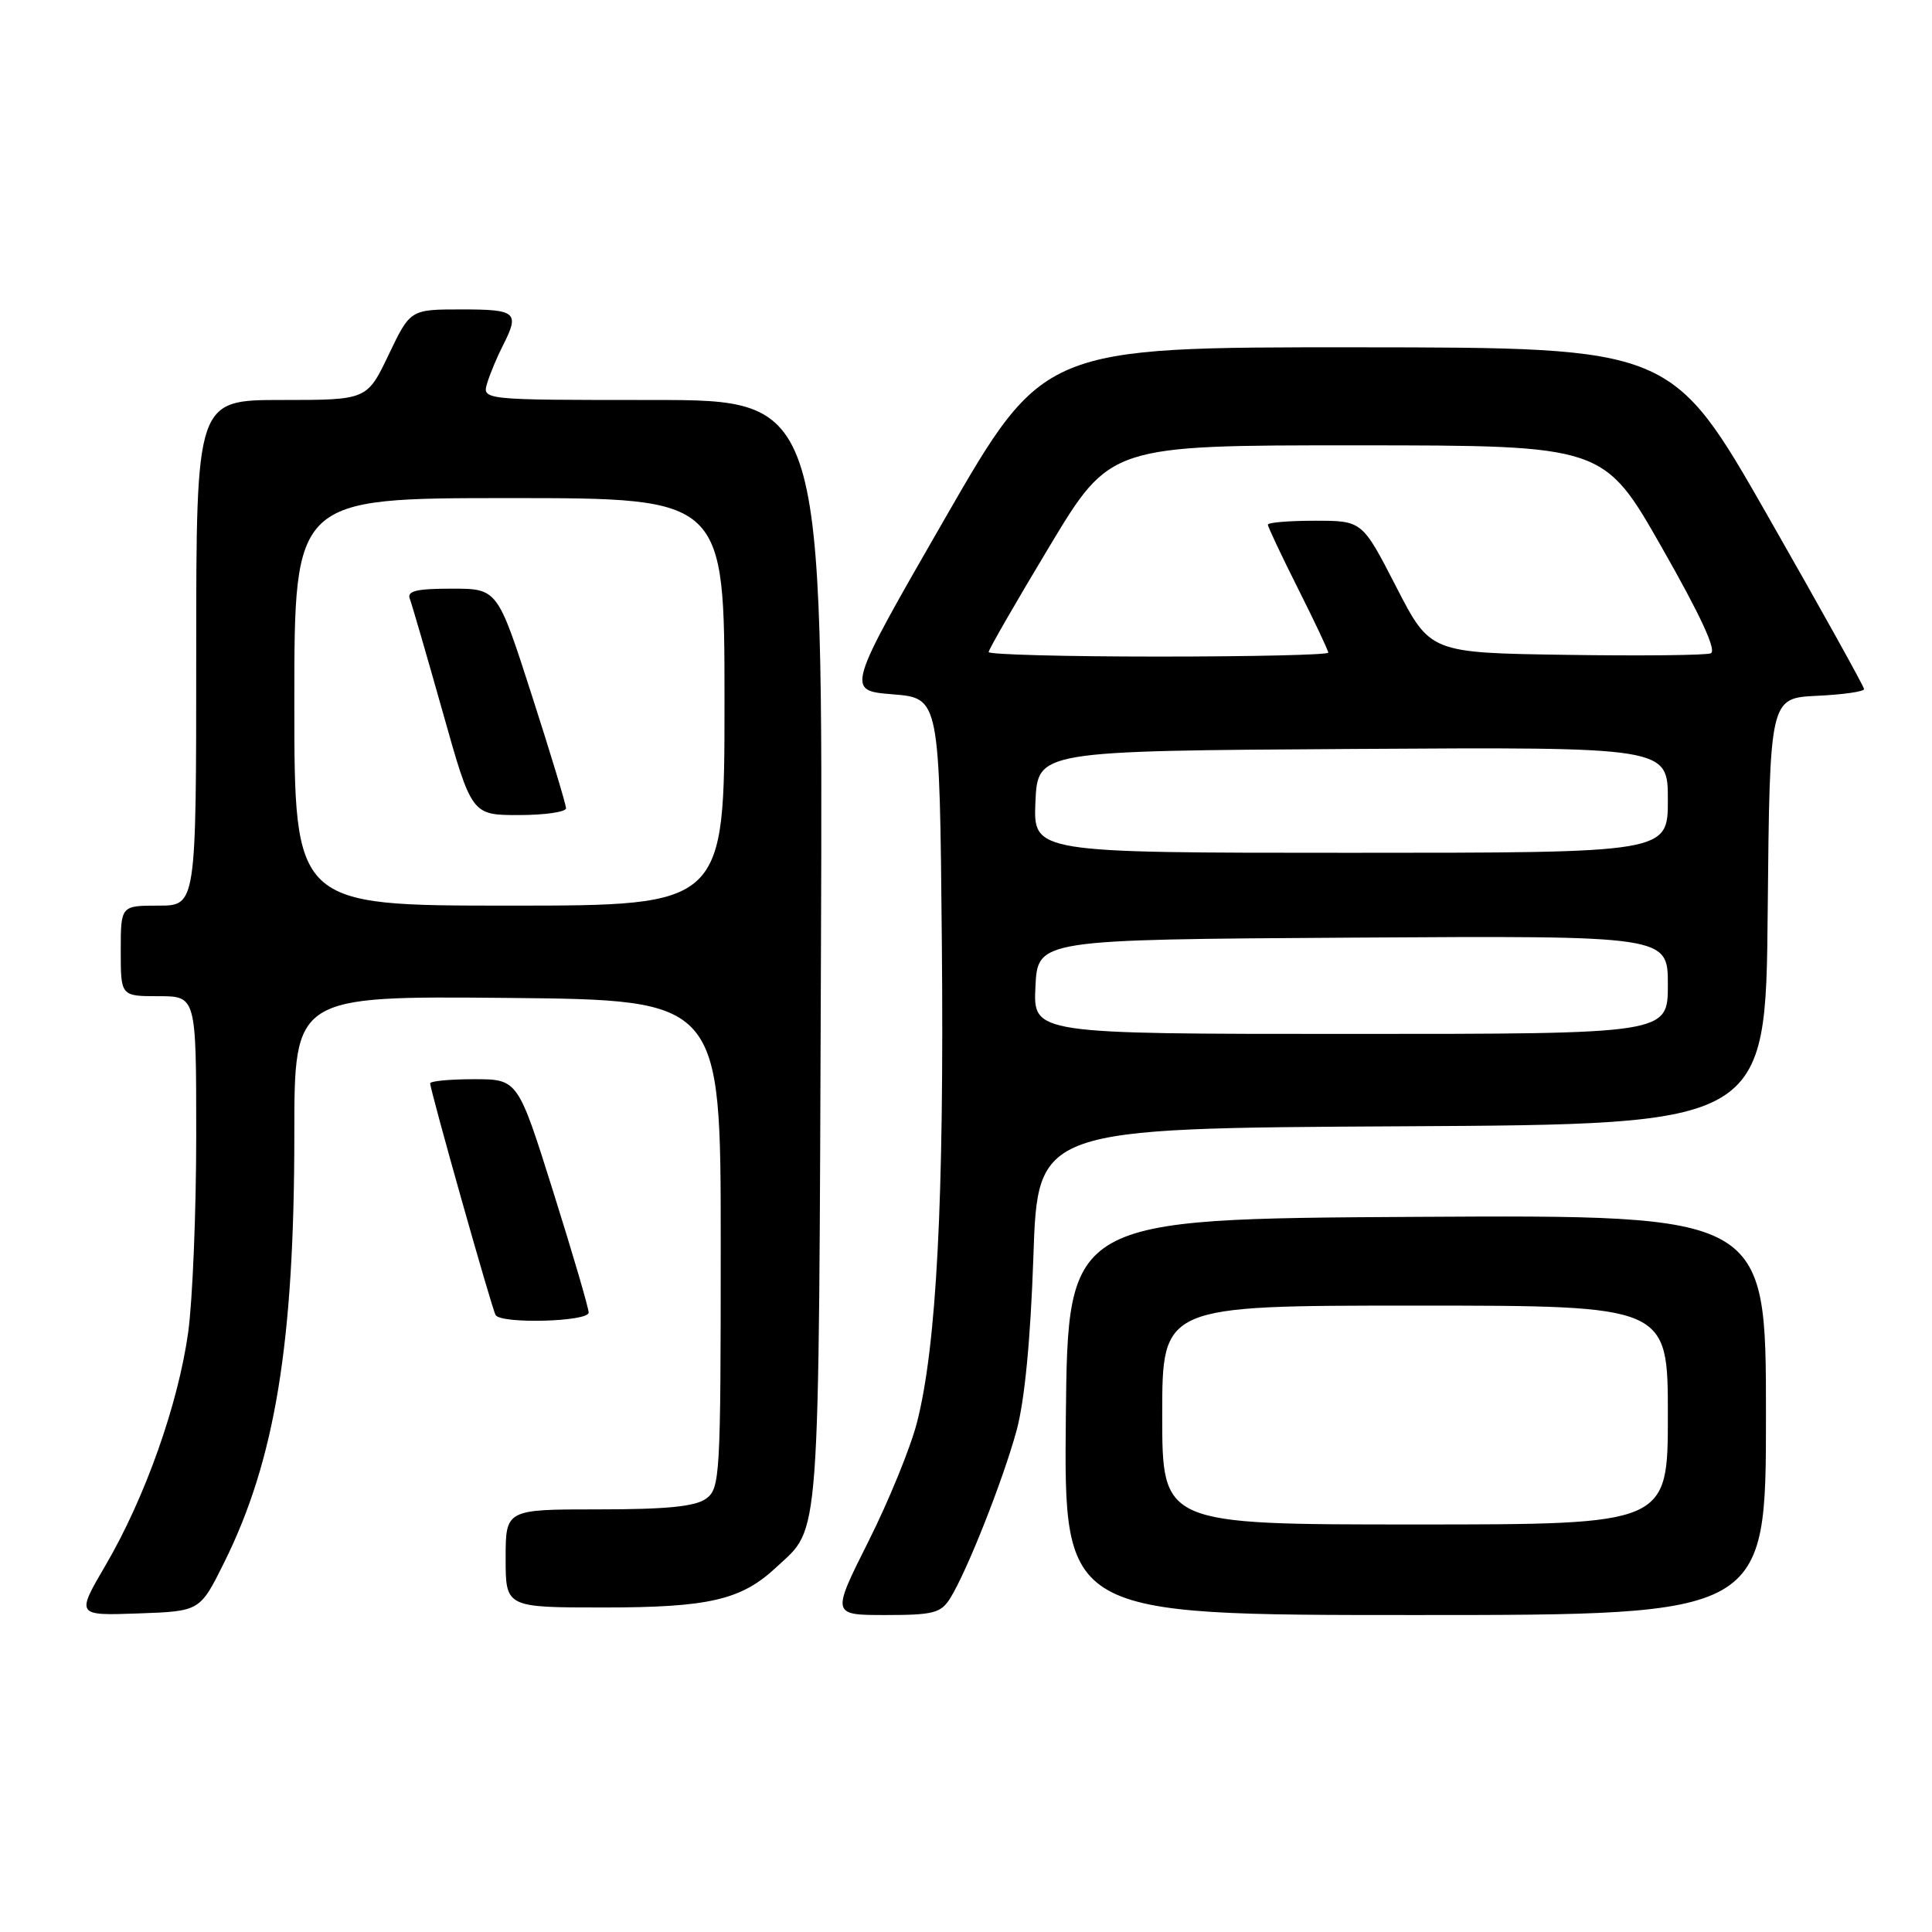 <?xml version="1.0" encoding="UTF-8" standalone="no"?>
<!DOCTYPE svg PUBLIC "-//W3C//DTD SVG 1.1//EN" "http://www.w3.org/Graphics/SVG/1.1/DTD/svg11.dtd" >
<svg xmlns="http://www.w3.org/2000/svg" xmlns:xlink="http://www.w3.org/1999/xlink" version="1.1" viewBox="0 0 256 256">
 <g >
 <path fill="currentColor"
d=" M 29.67 207.11 C 36.45 193.49 39.00 177.98 39.00 150.26 C 39.00 131.97 39.00 131.97 67.25 132.23 C 95.50 132.50 95.50 132.50 95.50 164.83 C 95.50 195.68 95.41 197.23 93.56 198.58 C 92.13 199.62 88.36 200.00 79.31 200.00 C 67.00 200.00 67.00 200.00 67.00 206.50 C 67.00 213.00 67.00 213.00 80.03 213.00 C 93.92 213.00 98.23 212.00 102.83 207.70 C 108.76 202.16 108.47 206.14 108.78 126.25 C 109.06 53.00 109.06 53.00 86.46 53.00 C 63.87 53.00 63.87 53.00 64.56 50.75 C 64.94 49.51 65.87 47.28 66.63 45.80 C 68.88 41.38 68.45 41.00 61.18 41.00 C 54.37 41.00 54.37 41.00 51.50 47.00 C 48.63 53.00 48.63 53.00 37.32 53.00 C 26.00 53.00 26.00 53.00 26.00 86.50 C 26.00 120.00 26.00 120.00 21.00 120.00 C 16.00 120.00 16.00 120.00 16.00 126.00 C 16.00 132.00 16.00 132.00 21.00 132.00 C 26.00 132.00 26.00 132.00 26.00 150.43 C 26.00 160.56 25.52 172.33 24.93 176.58 C 23.60 186.09 19.23 198.43 14.02 207.35 C 10.08 214.08 10.08 214.08 18.29 213.79 C 26.49 213.50 26.49 213.50 29.67 207.11 Z  M 125.91 211.77 C 128.12 208.23 132.89 196.17 134.70 189.56 C 135.77 185.62 136.55 177.54 136.93 166.50 C 137.50 149.50 137.50 149.50 185.73 149.24 C 233.97 148.98 233.97 148.98 234.23 120.74 C 234.50 92.50 234.50 92.50 240.75 92.20 C 244.19 92.04 247.00 91.64 247.00 91.31 C 247.00 90.98 241.26 80.66 234.25 68.38 C 221.50 46.05 221.50 46.05 179.88 46.02 C 138.27 46.00 138.27 46.00 125.18 68.75 C 112.09 91.50 112.09 91.50 118.29 92.00 C 124.50 92.50 124.50 92.50 124.80 125.00 C 125.11 158.97 124.10 178.38 121.50 188.50 C 120.66 191.80 117.76 198.89 115.07 204.25 C 110.18 214.00 110.18 214.00 117.35 214.00 C 123.68 214.00 124.68 213.74 125.91 211.77 Z  M 234.00 187.49 C 234.00 160.98 234.00 160.98 187.75 161.24 C 141.50 161.50 141.50 161.50 141.23 187.75 C 140.97 214.00 140.97 214.00 187.48 214.00 C 234.00 214.00 234.00 214.00 234.00 187.49 Z  M 78.00 173.92 C 78.00 173.32 75.89 166.12 73.31 157.92 C 68.62 143.00 68.62 143.00 62.81 143.00 C 59.61 143.00 57.00 143.25 57.00 143.55 C 57.00 144.46 65.18 173.44 65.67 174.25 C 66.39 175.46 78.00 175.14 78.00 173.92 Z  M 39.00 93.00 C 39.00 66.00 39.00 66.00 67.50 66.00 C 96.00 66.00 96.00 66.00 96.00 93.00 C 96.00 120.00 96.00 120.00 67.50 120.00 C 39.00 120.00 39.00 120.00 39.00 93.00 Z  M 75.00 107.10 C 75.00 106.60 72.96 99.85 70.46 92.10 C 65.92 78.00 65.92 78.00 59.85 78.00 C 55.19 78.00 53.90 78.31 54.30 79.34 C 54.58 80.08 56.54 86.83 58.66 94.34 C 62.50 108.00 62.50 108.00 68.75 108.00 C 72.19 108.00 75.00 107.59 75.00 107.10 Z  M 137.20 130.75 C 137.50 124.50 137.50 124.50 179.25 124.24 C 221.00 123.98 221.00 123.98 221.00 130.49 C 221.00 137.00 221.00 137.00 178.95 137.00 C 136.90 137.00 136.90 137.00 137.20 130.75 Z  M 137.20 106.25 C 137.50 99.50 137.50 99.50 179.25 99.24 C 221.00 98.98 221.00 98.98 221.00 105.99 C 221.00 113.00 221.00 113.00 178.95 113.00 C 136.91 113.00 136.91 113.00 137.20 106.25 Z  M 131.00 86.40 C 131.00 86.07 134.63 79.77 139.06 72.40 C 147.12 59.00 147.12 59.00 179.81 59.01 C 212.50 59.02 212.50 59.02 220.21 72.56 C 225.36 81.60 227.51 86.25 226.68 86.57 C 225.99 86.83 217.35 86.92 207.47 86.77 C 189.50 86.50 189.50 86.50 185.00 77.75 C 180.50 69.00 180.50 69.00 174.25 69.00 C 170.81 69.00 168.00 69.23 168.00 69.52 C 168.00 69.81 169.80 73.62 172.00 78.00 C 174.20 82.38 176.00 86.19 176.00 86.48 C 176.00 86.77 165.88 87.00 153.50 87.00 C 141.12 87.00 131.00 86.73 131.00 86.40 Z  M 154.00 187.50 C 154.00 173.00 154.00 173.00 187.50 173.00 C 221.00 173.00 221.00 173.00 221.00 187.50 C 221.00 202.00 221.00 202.00 187.50 202.00 C 154.00 202.00 154.00 202.00 154.00 187.50 Z "/>
</g>
</svg>